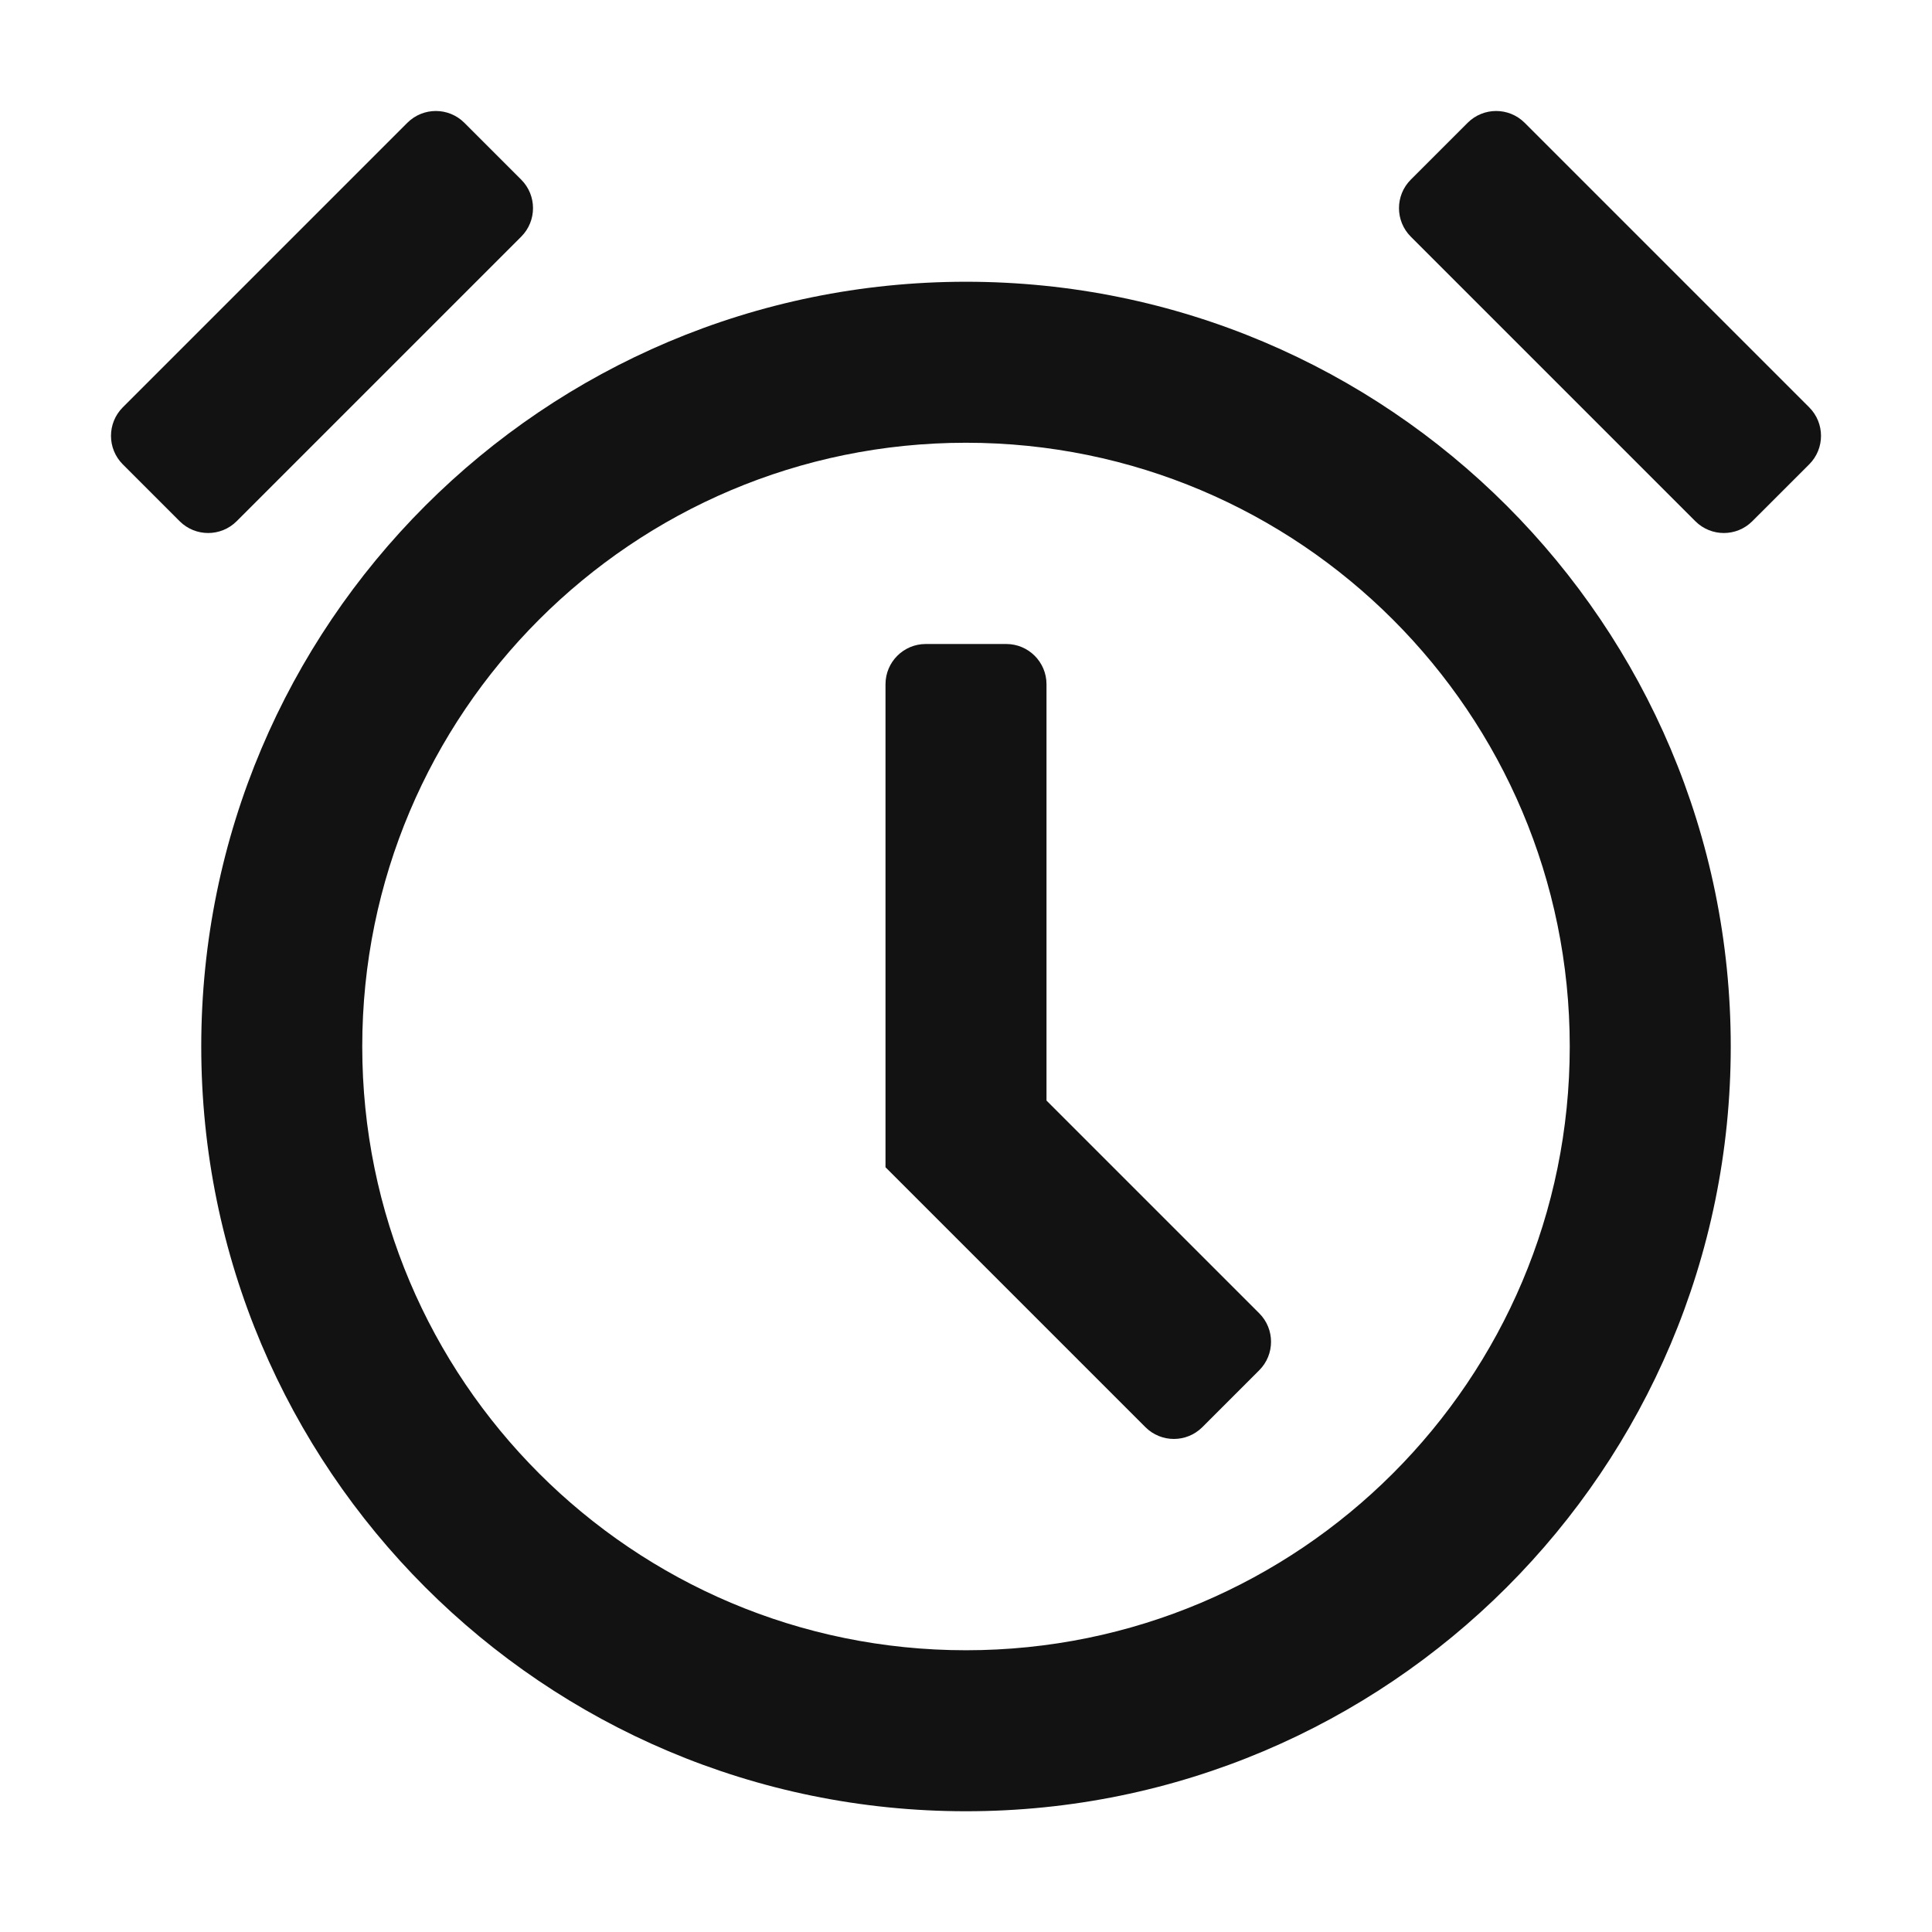 <svg width="48" height="48" viewBox="0 0 48 48" fill="none" xmlns="http://www.w3.org/2000/svg">
<path fill-rule="evenodd" clip-rule="evenodd" d="M10.121 3.05C10.512 2.66 11.145 2.66 11.536 3.05L12.95 4.464C13.34 4.855 13.34 5.488 12.95 5.879L5.879 12.95C5.488 13.34 4.855 13.34 4.464 12.95L3.05 11.536C2.66 11.145 2.66 10.512 3.05 10.121L10.121 3.05ZM36.464 3.05C36.855 2.66 37.488 2.66 37.879 3.05L44.95 10.121C45.34 10.512 45.34 11.145 44.95 11.536L43.535 12.95C43.145 13.34 42.512 13.34 42.121 12.95L35.05 5.879C34.66 5.488 34.66 4.855 35.05 4.464L36.464 3.05ZM9 26C9 34.284 15.716 41 24 41C32.284 41 39 34.284 39 26C39 17.716 32.284 11 24 11C15.716 11 9 17.716 9 26ZM24 7C13.507 7 5 15.507 5 26C5 36.493 13.507 45 24 45C34.493 45 43 36.493 43 26C43 15.507 34.493 7 24 7ZM22 17C22 16.448 22.448 16 23 16H25C25.552 16 26 16.448 26 17V27.343L31.286 32.629C31.676 33.019 31.676 33.653 31.286 34.043L29.872 35.457C29.481 35.848 28.848 35.848 28.457 35.457L22 29V17Z" fill="#131212"/>
</svg>
